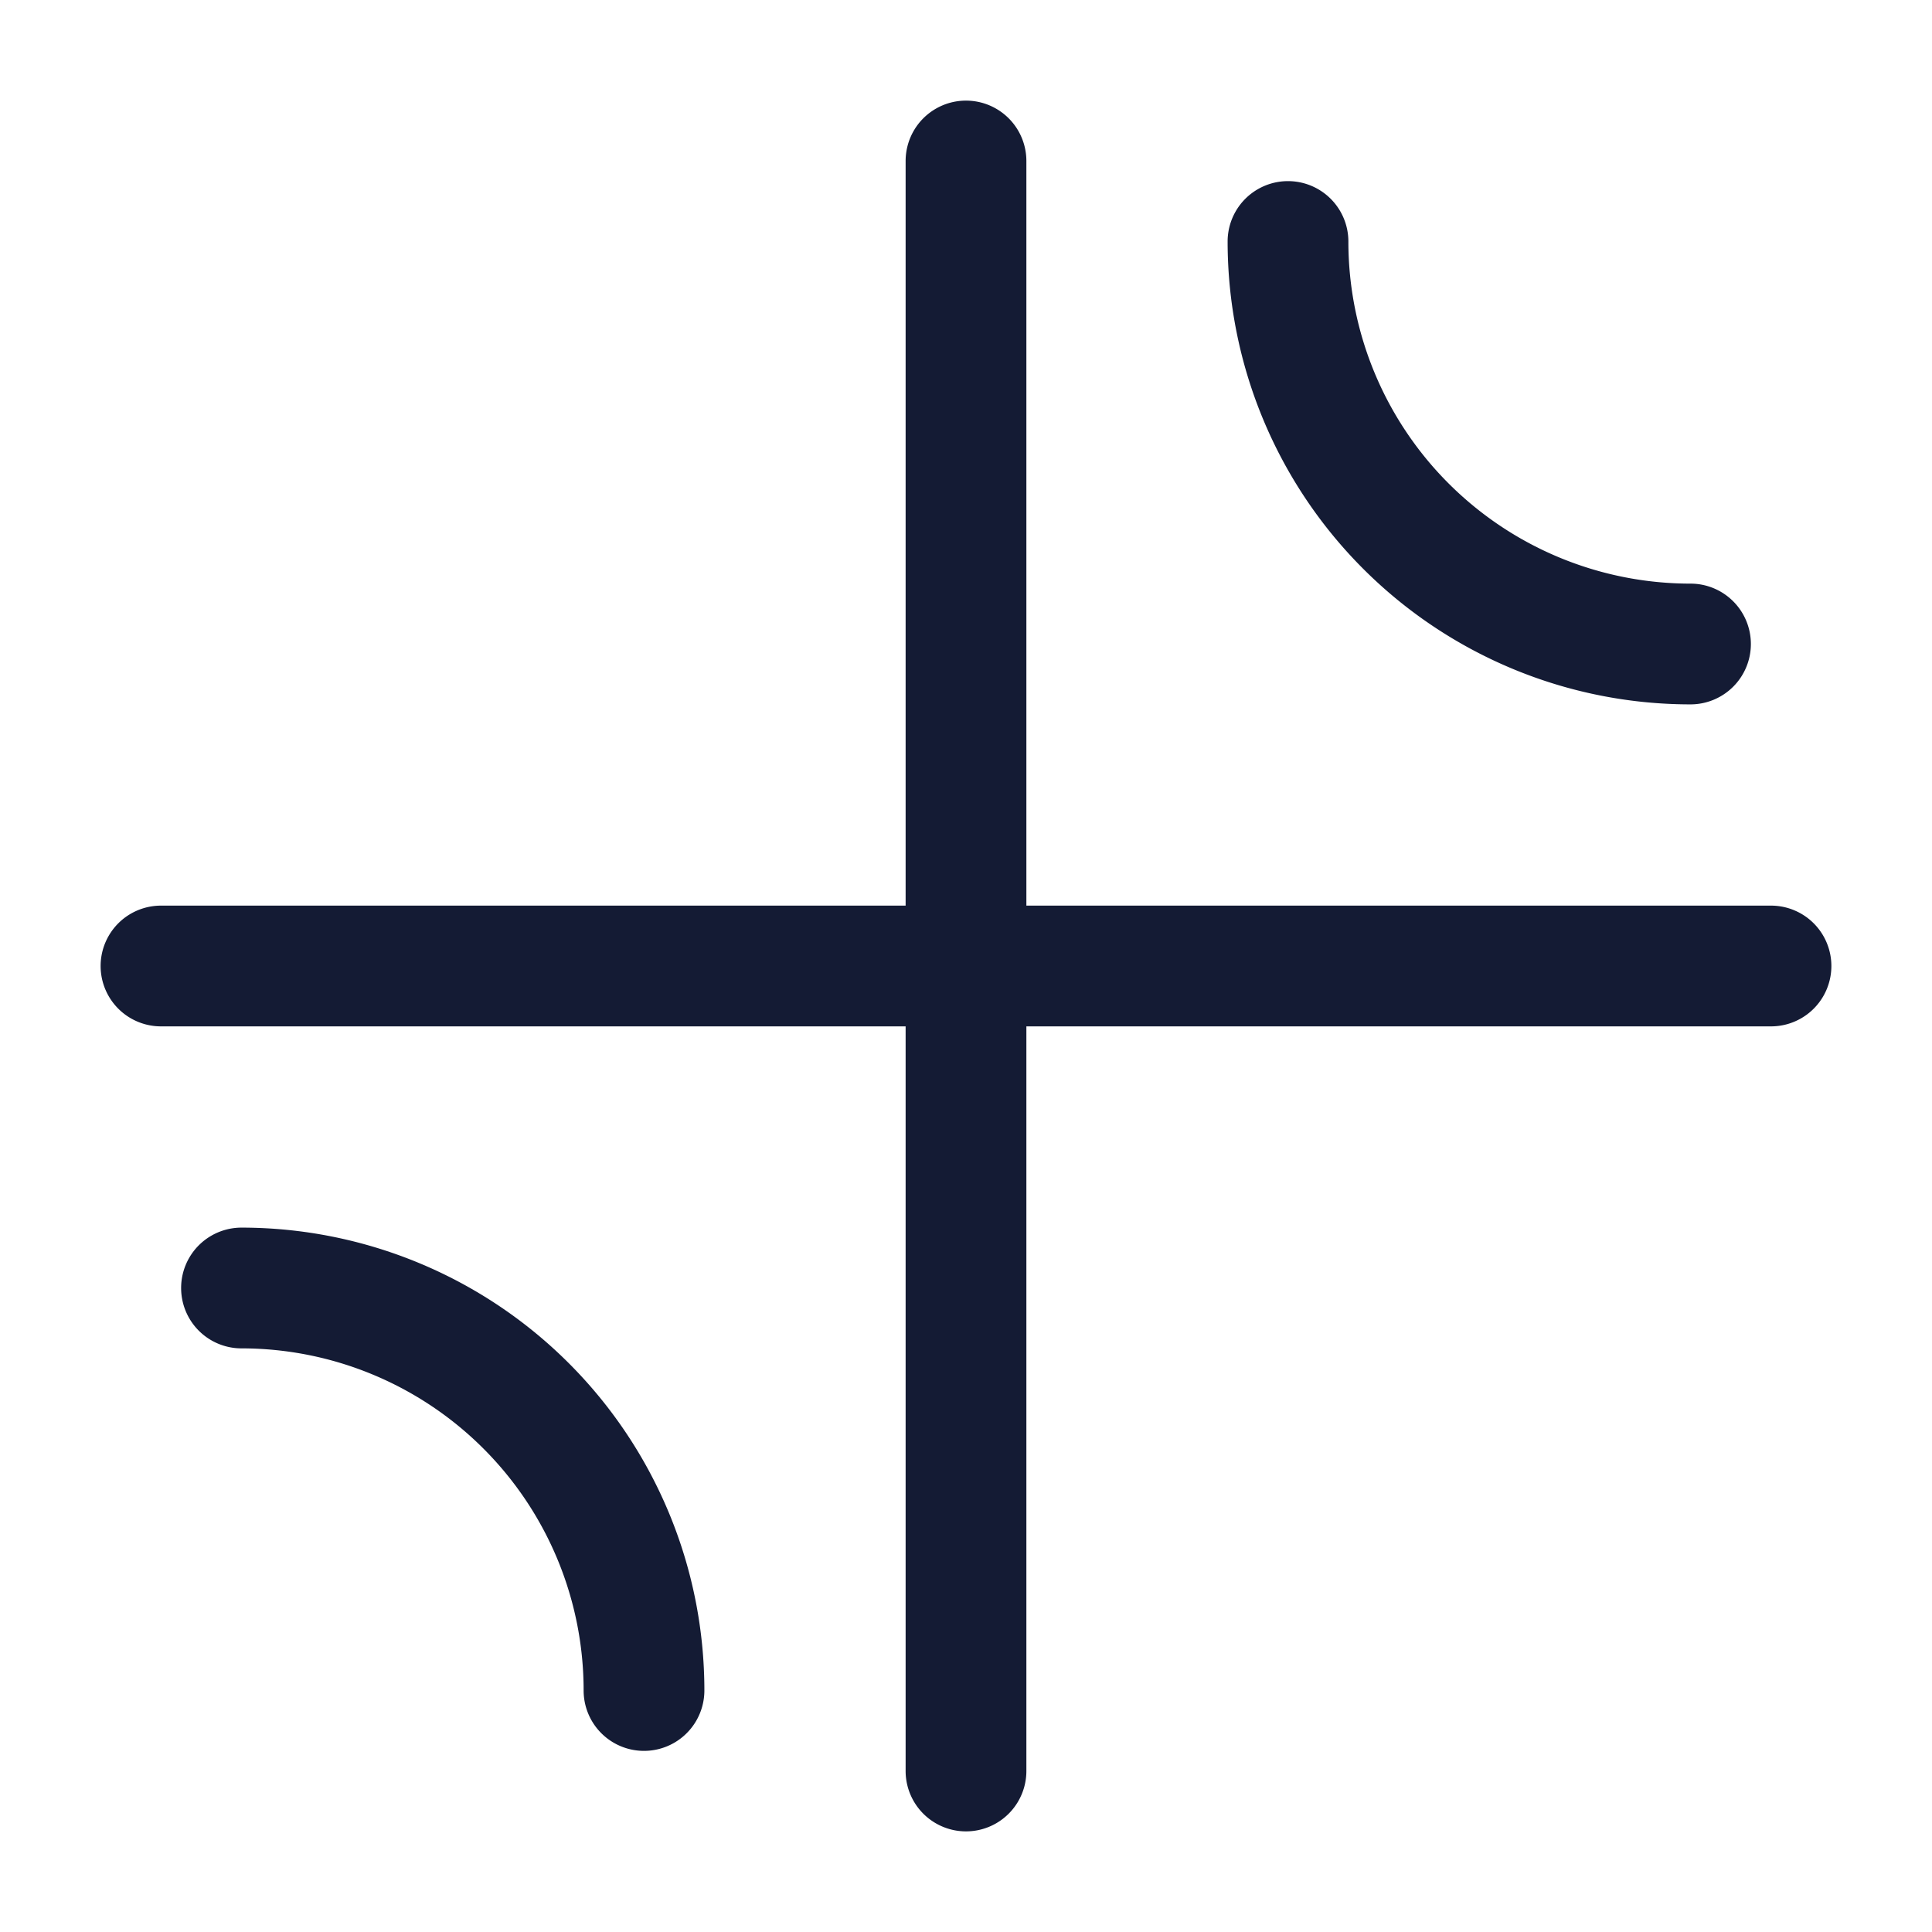 <svg xmlns="http://www.w3.org/2000/svg" width="24" height="24" fill="none"><path fill="#141B34" fill-rule="evenodd" d="M11.25 22a.75.75 0 0 0 1.5 0v-9.25H22a.75.75 0 0 0 0-1.5h-9.25V2a.75.75 0 0 0-1.5 0v9.25H2a.75.75 0 0 0 0 1.5h9.25zm10.5-14a.75.75 0 0 1-.75.75A5.75 5.75 0 0 1 15.25 3a.75.75 0 0 1 1.5 0A4.25 4.25 0 0 0 21 7.25a.75.75 0 0 1 .75.75M3 15.25a.75.75 0 0 0 0 1.5A4.25 4.25 0 0 1 7.25 21a.75.75 0 0 0 1.5 0A5.75 5.75 0 0 0 3 15.25" clip-rule="evenodd"/></svg>